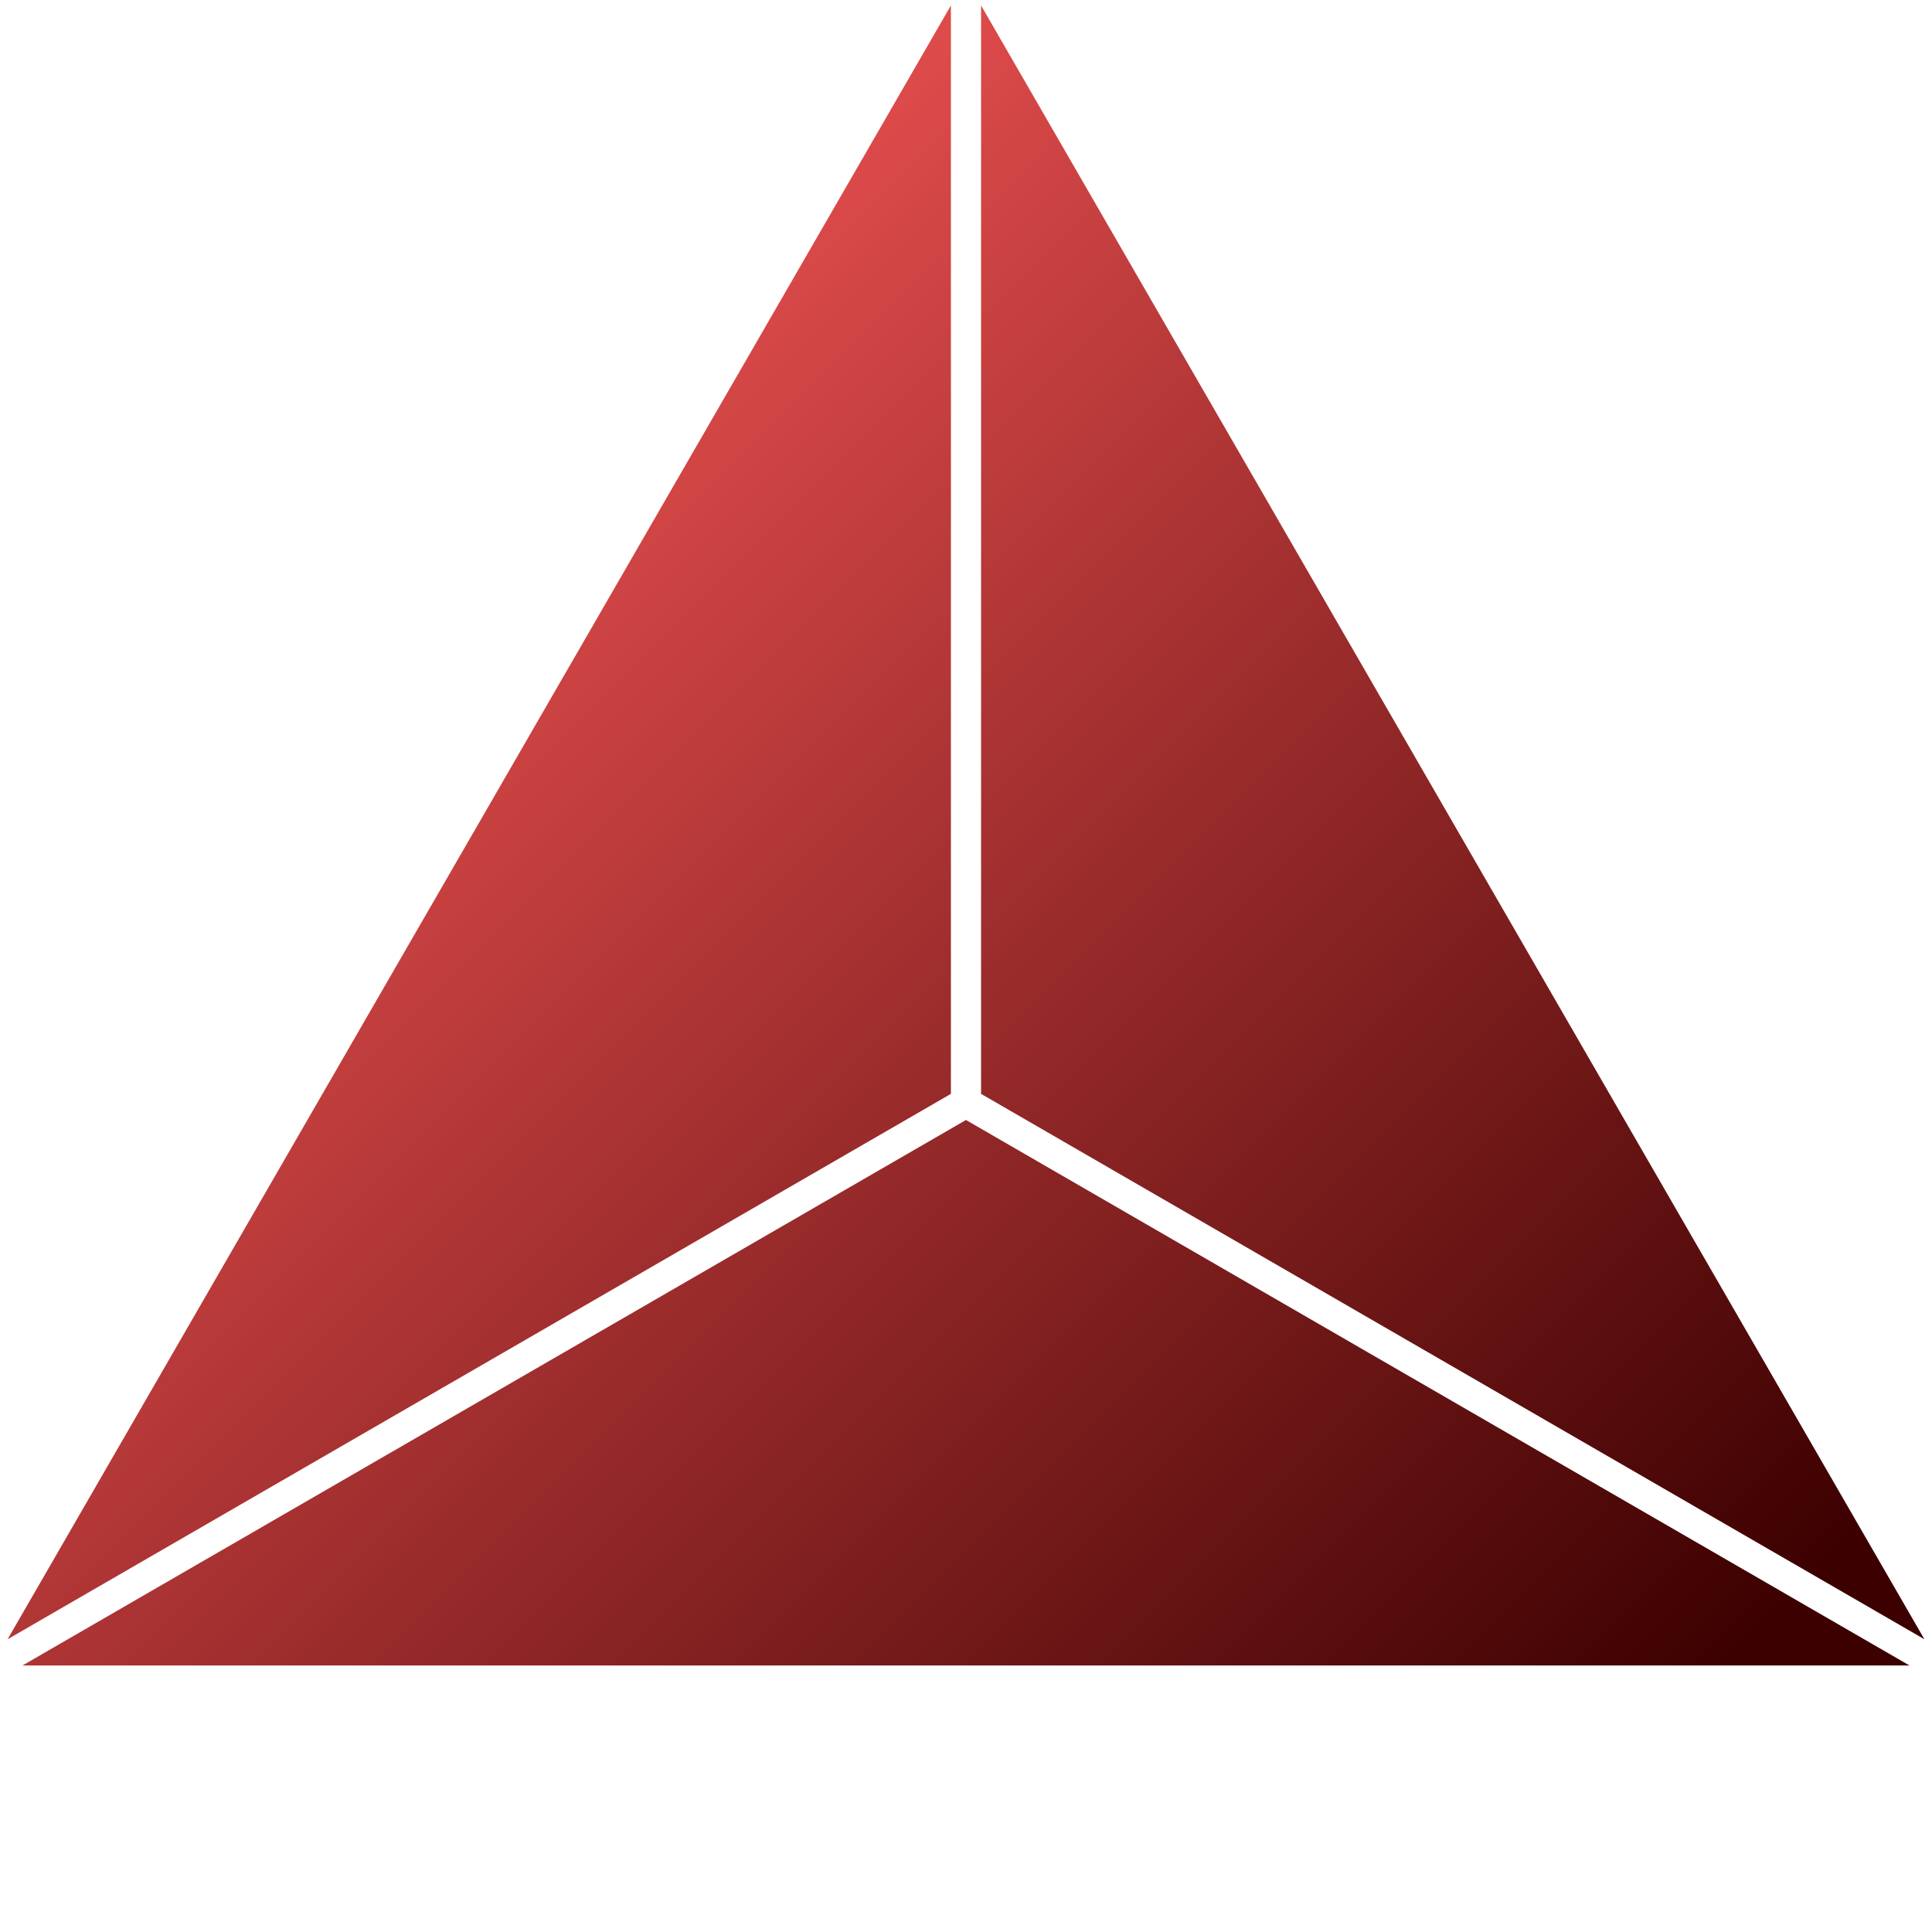 <svg xmlns="http://www.w3.org/2000/svg" viewBox="5 0 64 74" width="64" height="64">
    <defs>
        <linearGradient id="gold-gradient" gradientUnits="userSpaceOnUse" x1="20%" y1="20%" x2="100%" y2="100%">
            <stop offset="3%" stop-color="#E54E4E"/>
            <stop offset="85%" stop-color="#3C0000"/>
        </linearGradient>
    </defs>

  <polygon points="36.422,0.208 0.291,62.787 36.422,41.897" fill="url(#gold-gradient)"/>
  <polygon points="37.577,0.209 37.577,41.898 73.709,62.787" fill="url(#gold-gradient)"/>
  <polygon points="36.999,42.898 0.86,63.792 73.138,63.792" fill="url(#gold-gradient)"/>
</svg>